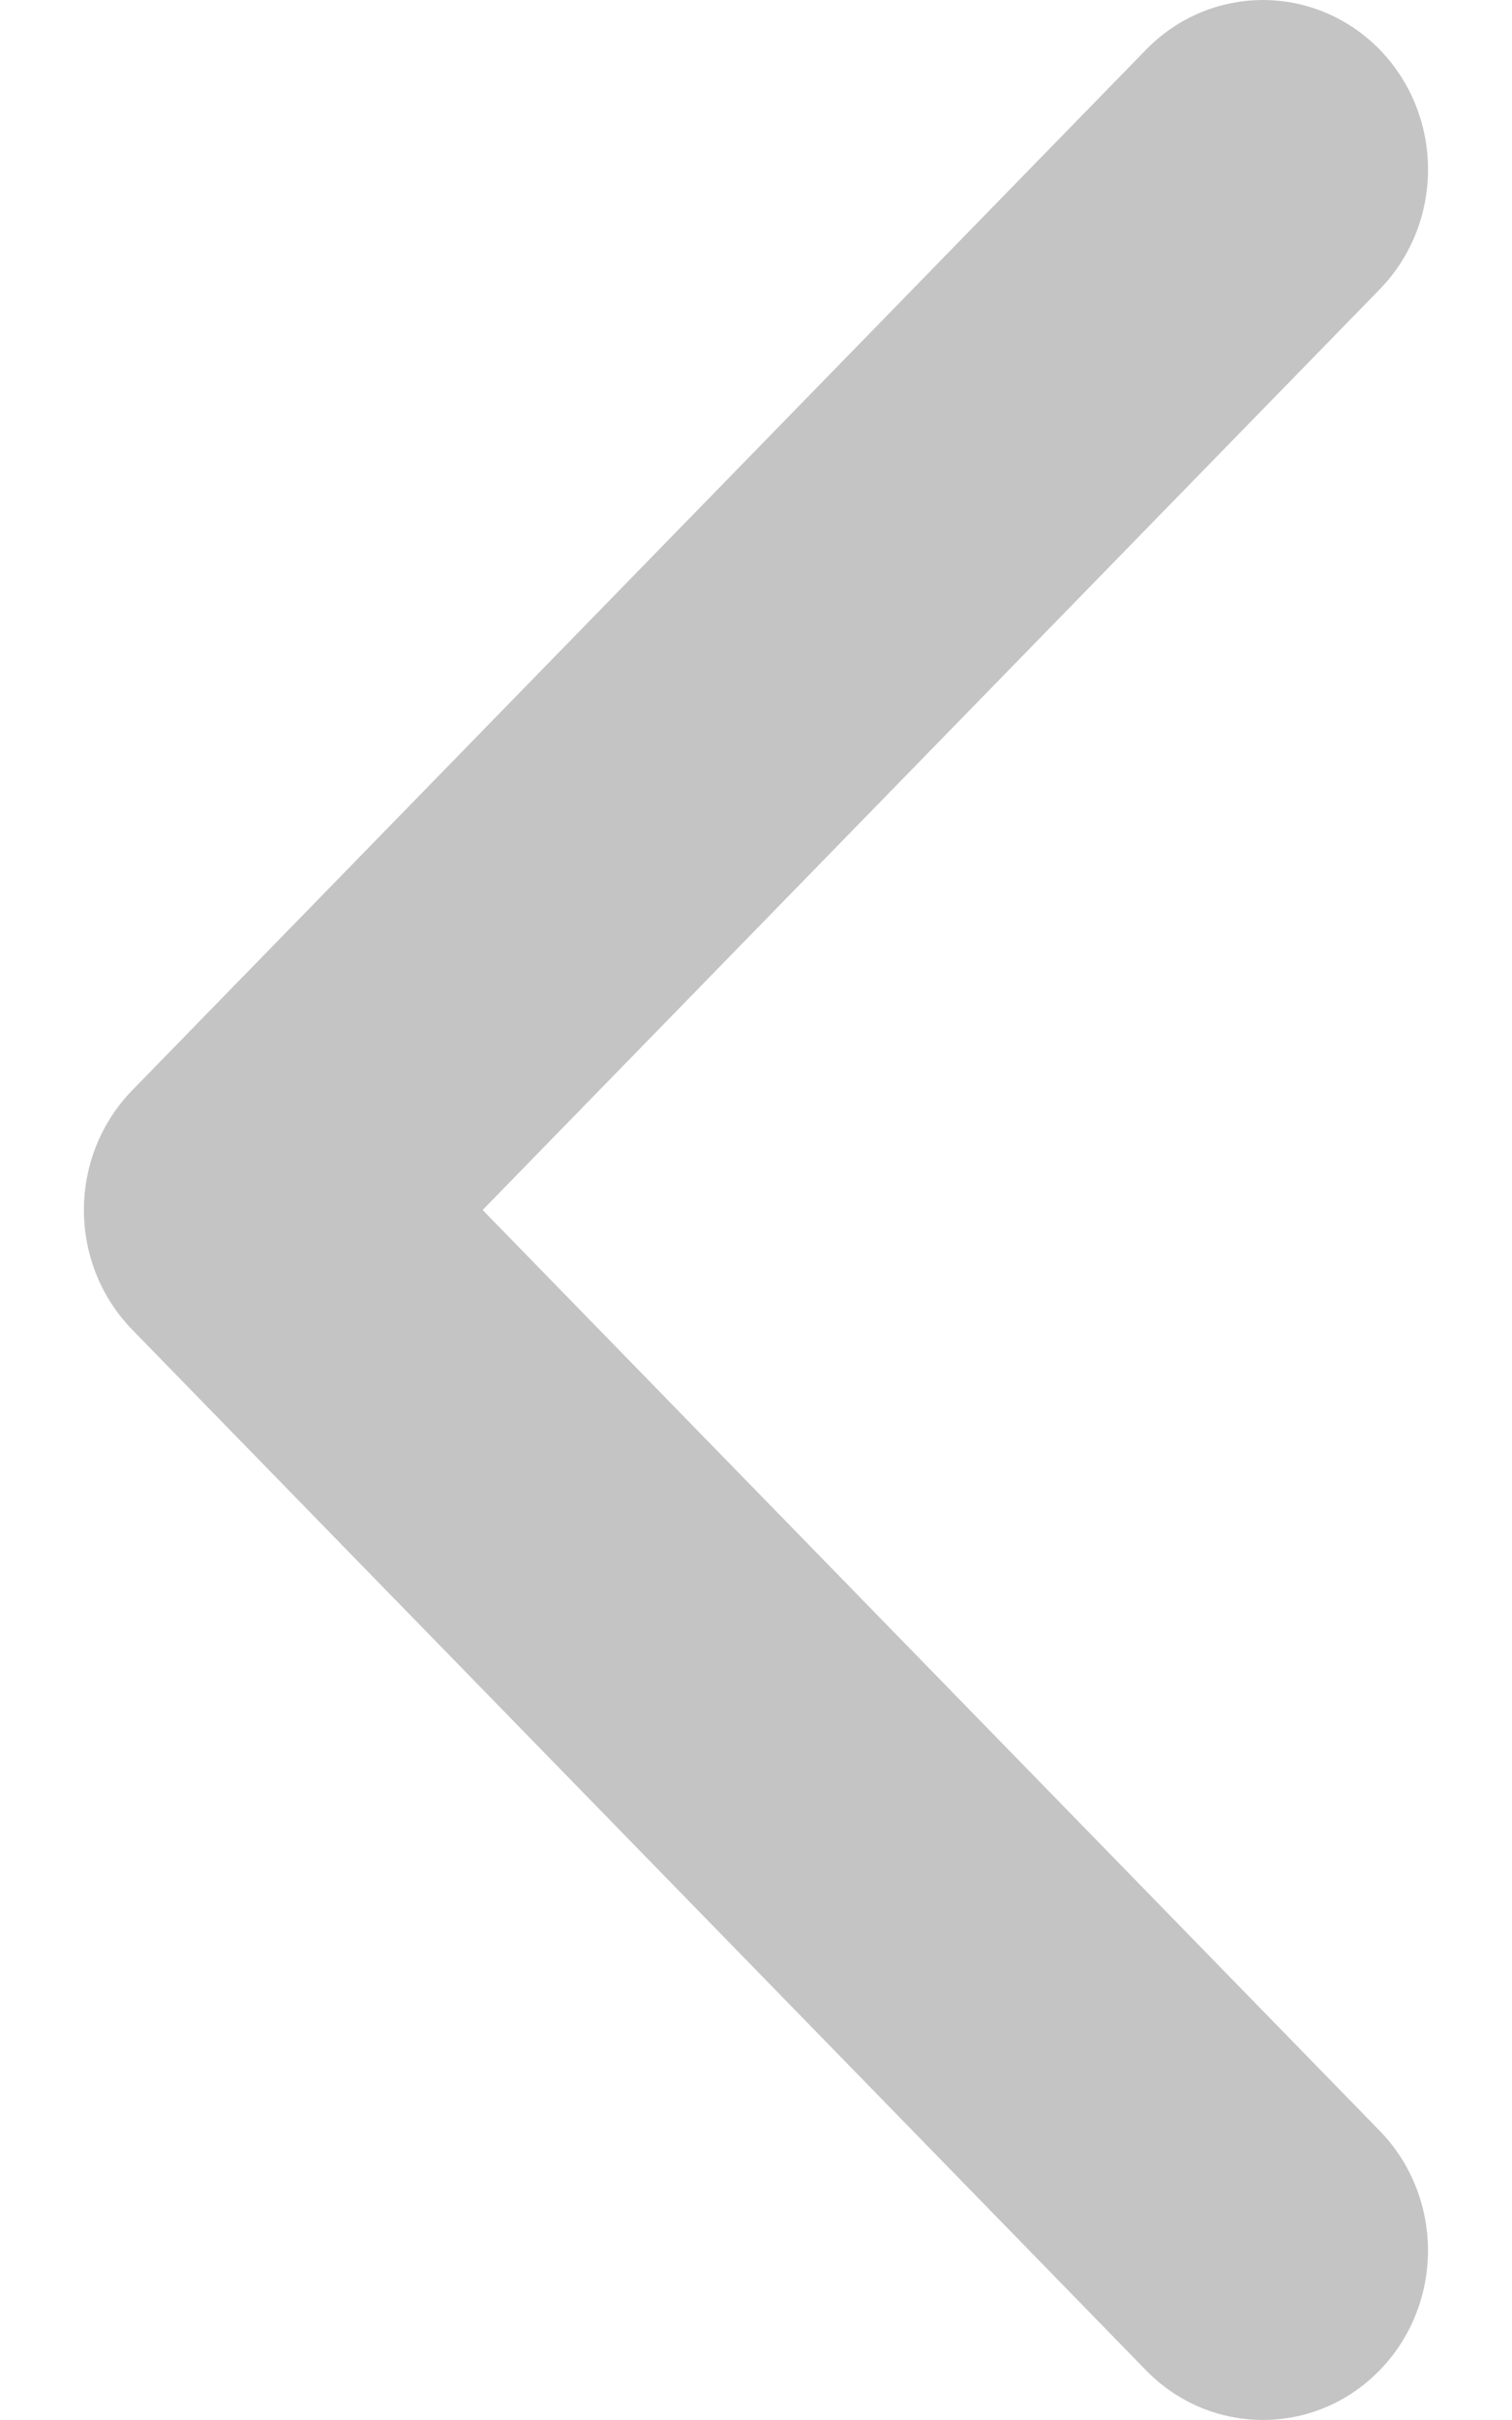 <svg width="10" height="16" viewBox="0 0 10 16" fill="none" xmlns="http://www.w3.org/2000/svg">
<path d="M0.875 7.208L7.58 0.328C8.007 -0.109 8.698 -0.109 9.125 0.328C9.551 0.766 9.551 1.475 9.125 1.913L3.192 8L9.124 14.087C9.551 14.525 9.551 15.234 9.124 15.672C8.698 16.109 8.007 16.109 7.58 15.672L0.875 8.792C0.662 8.573 0.555 8.287 0.555 8C0.555 7.713 0.662 7.427 0.875 7.208Z" fill="#C4C4C4"/>
</svg>
